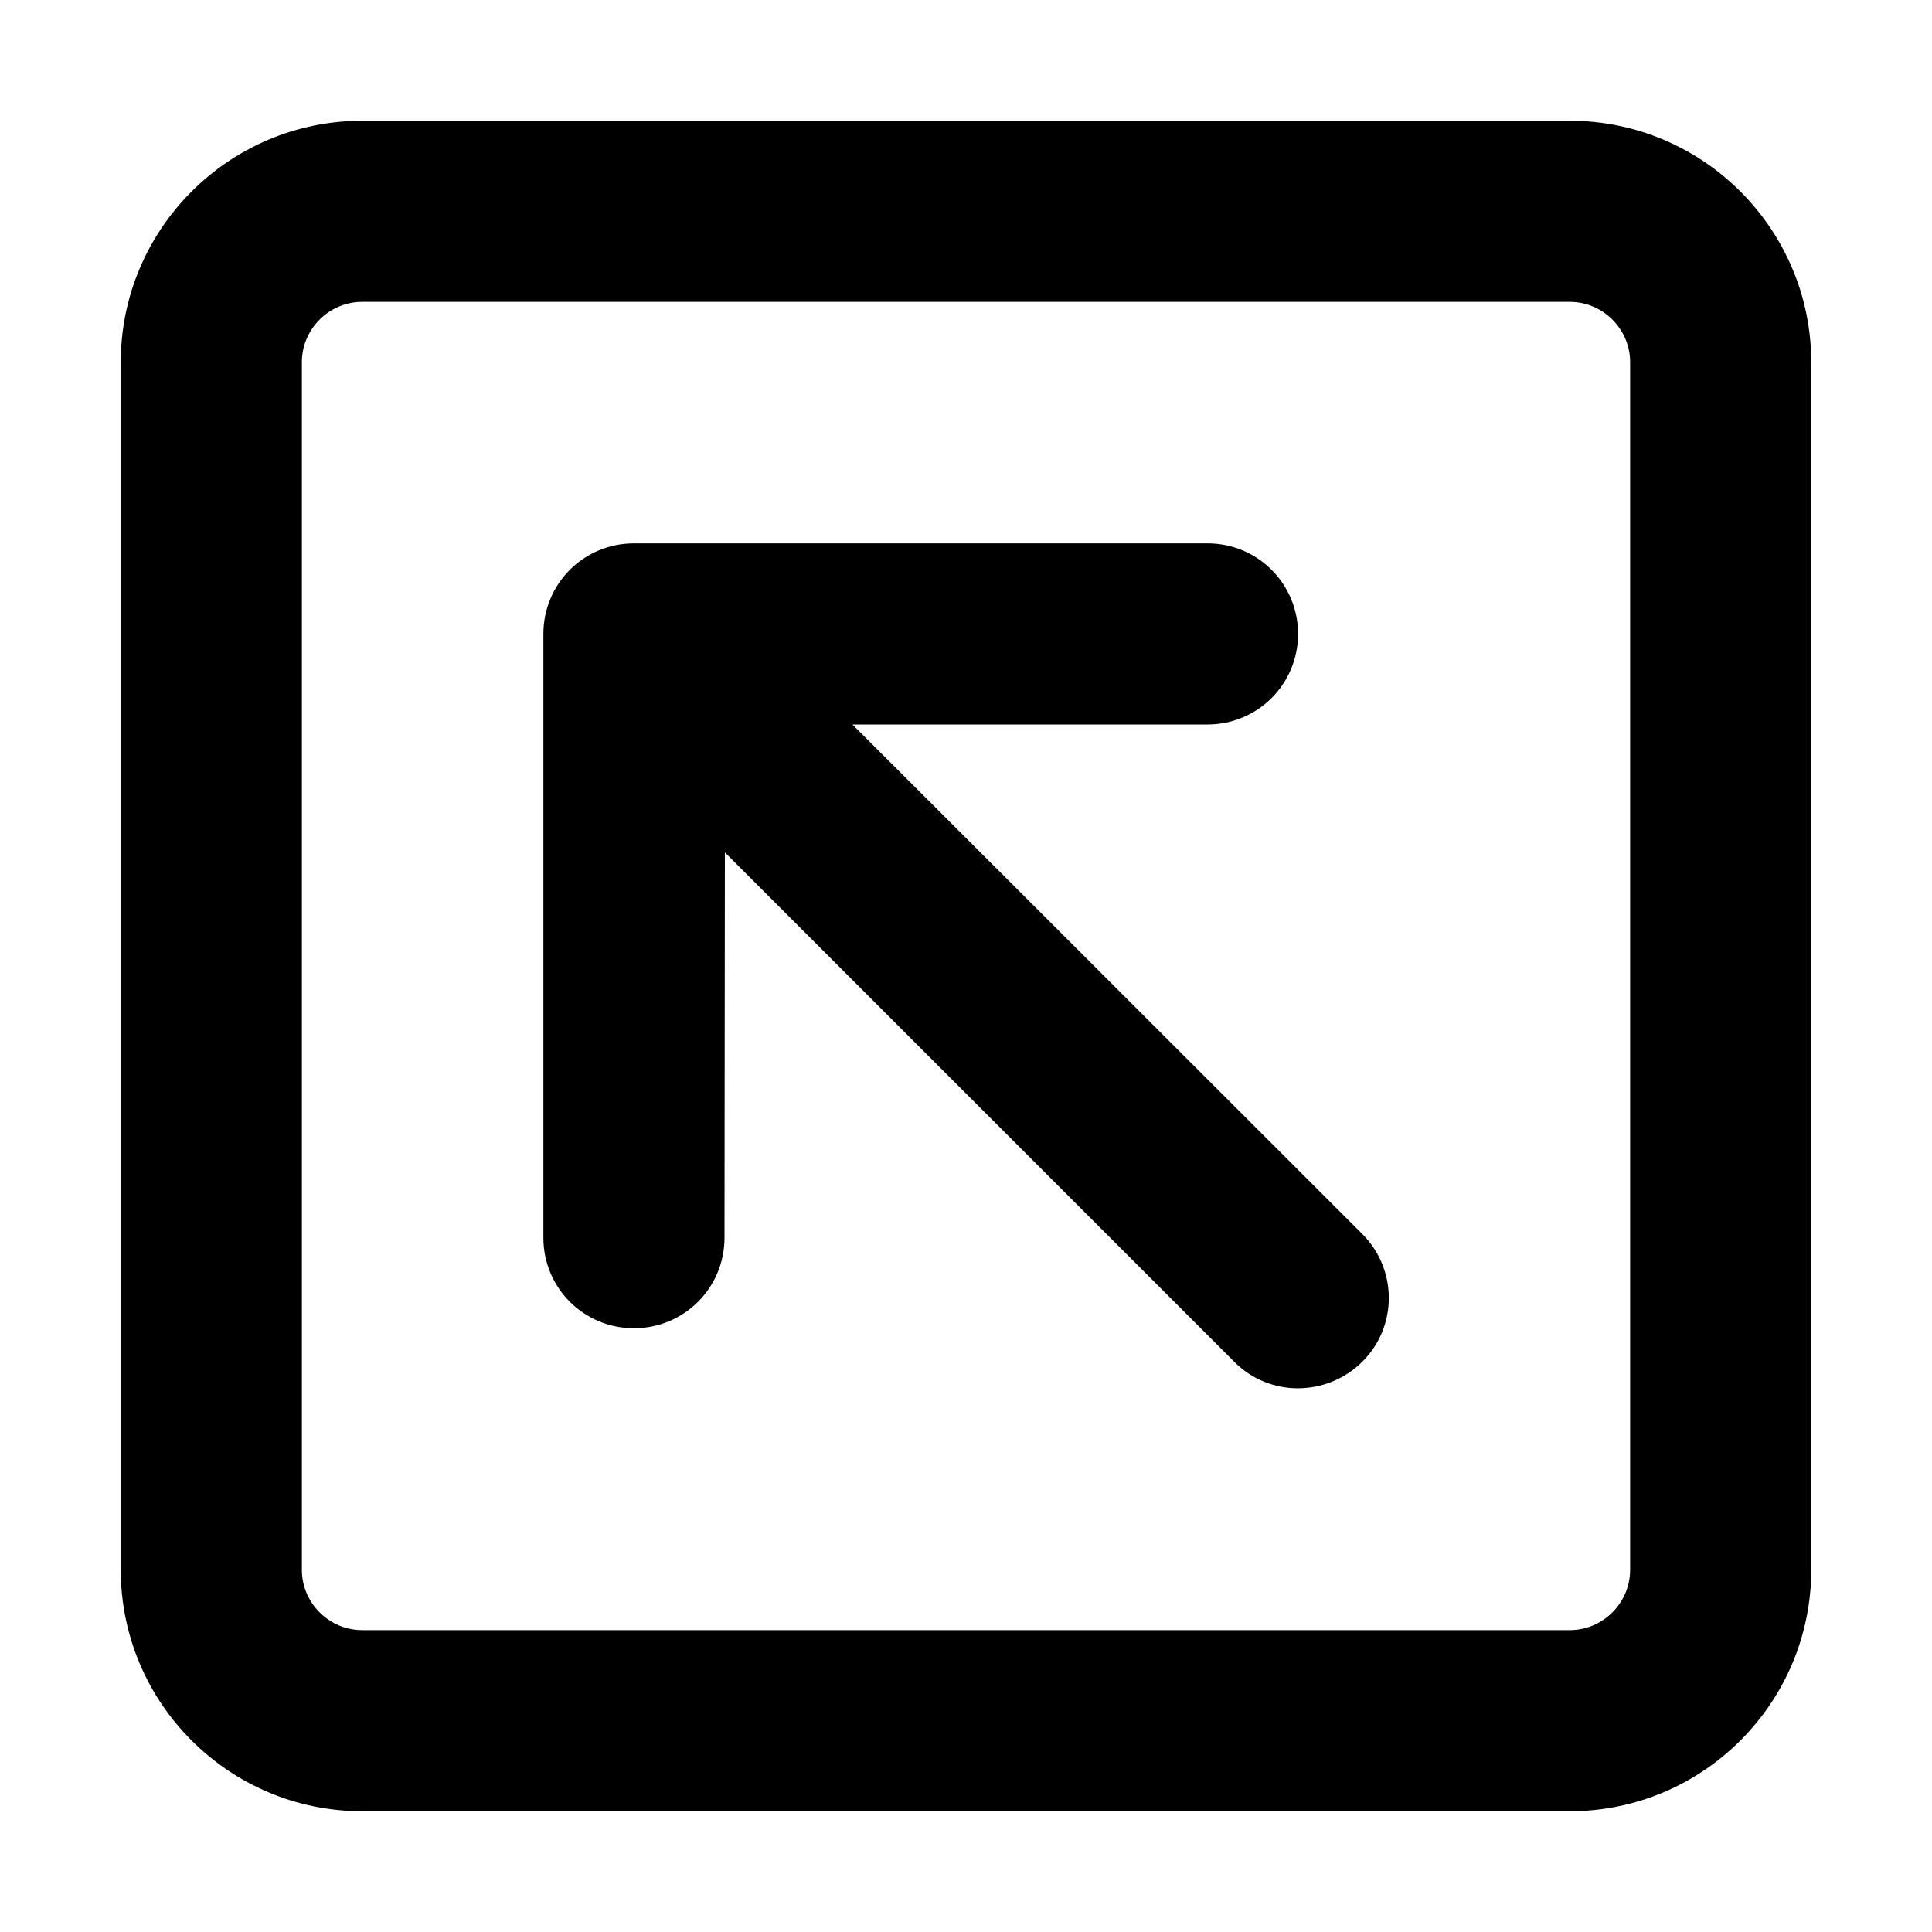 <svg xmlns="http://www.w3.org/2000/svg" width="24" height="24" viewBox="0 0 448 512">
    <path d="M64 80c-8.8 0-16 7.2-16 16l0 320c0 8.8 7.2 16 16 16l320 0c8.8 0 16-7.2 16-16l0-320c0-8.8-7.2-16-16-16L64 80zM0 96C0 60.7 28.7 32 64 32l320 0c35.3 0 64 28.7 64 64l0 320c0 35.3-28.7 64-64 64L64 480c-35.3 0-64-28.7-64-64L0 96zm288 48c13.3 0 24 10.7 24 24s-10.7 24-24 24l-94.1 0L329 327c9.4 9.4 9.4 24.6 0 33.9s-24.6 9.4-33.9 0l-135-135L160 328c0 13.3-10.7 24-24 24s-24-10.7-24-24l0-160c0-13.3 10.7-24 24-24l152 0z"/>
</svg>